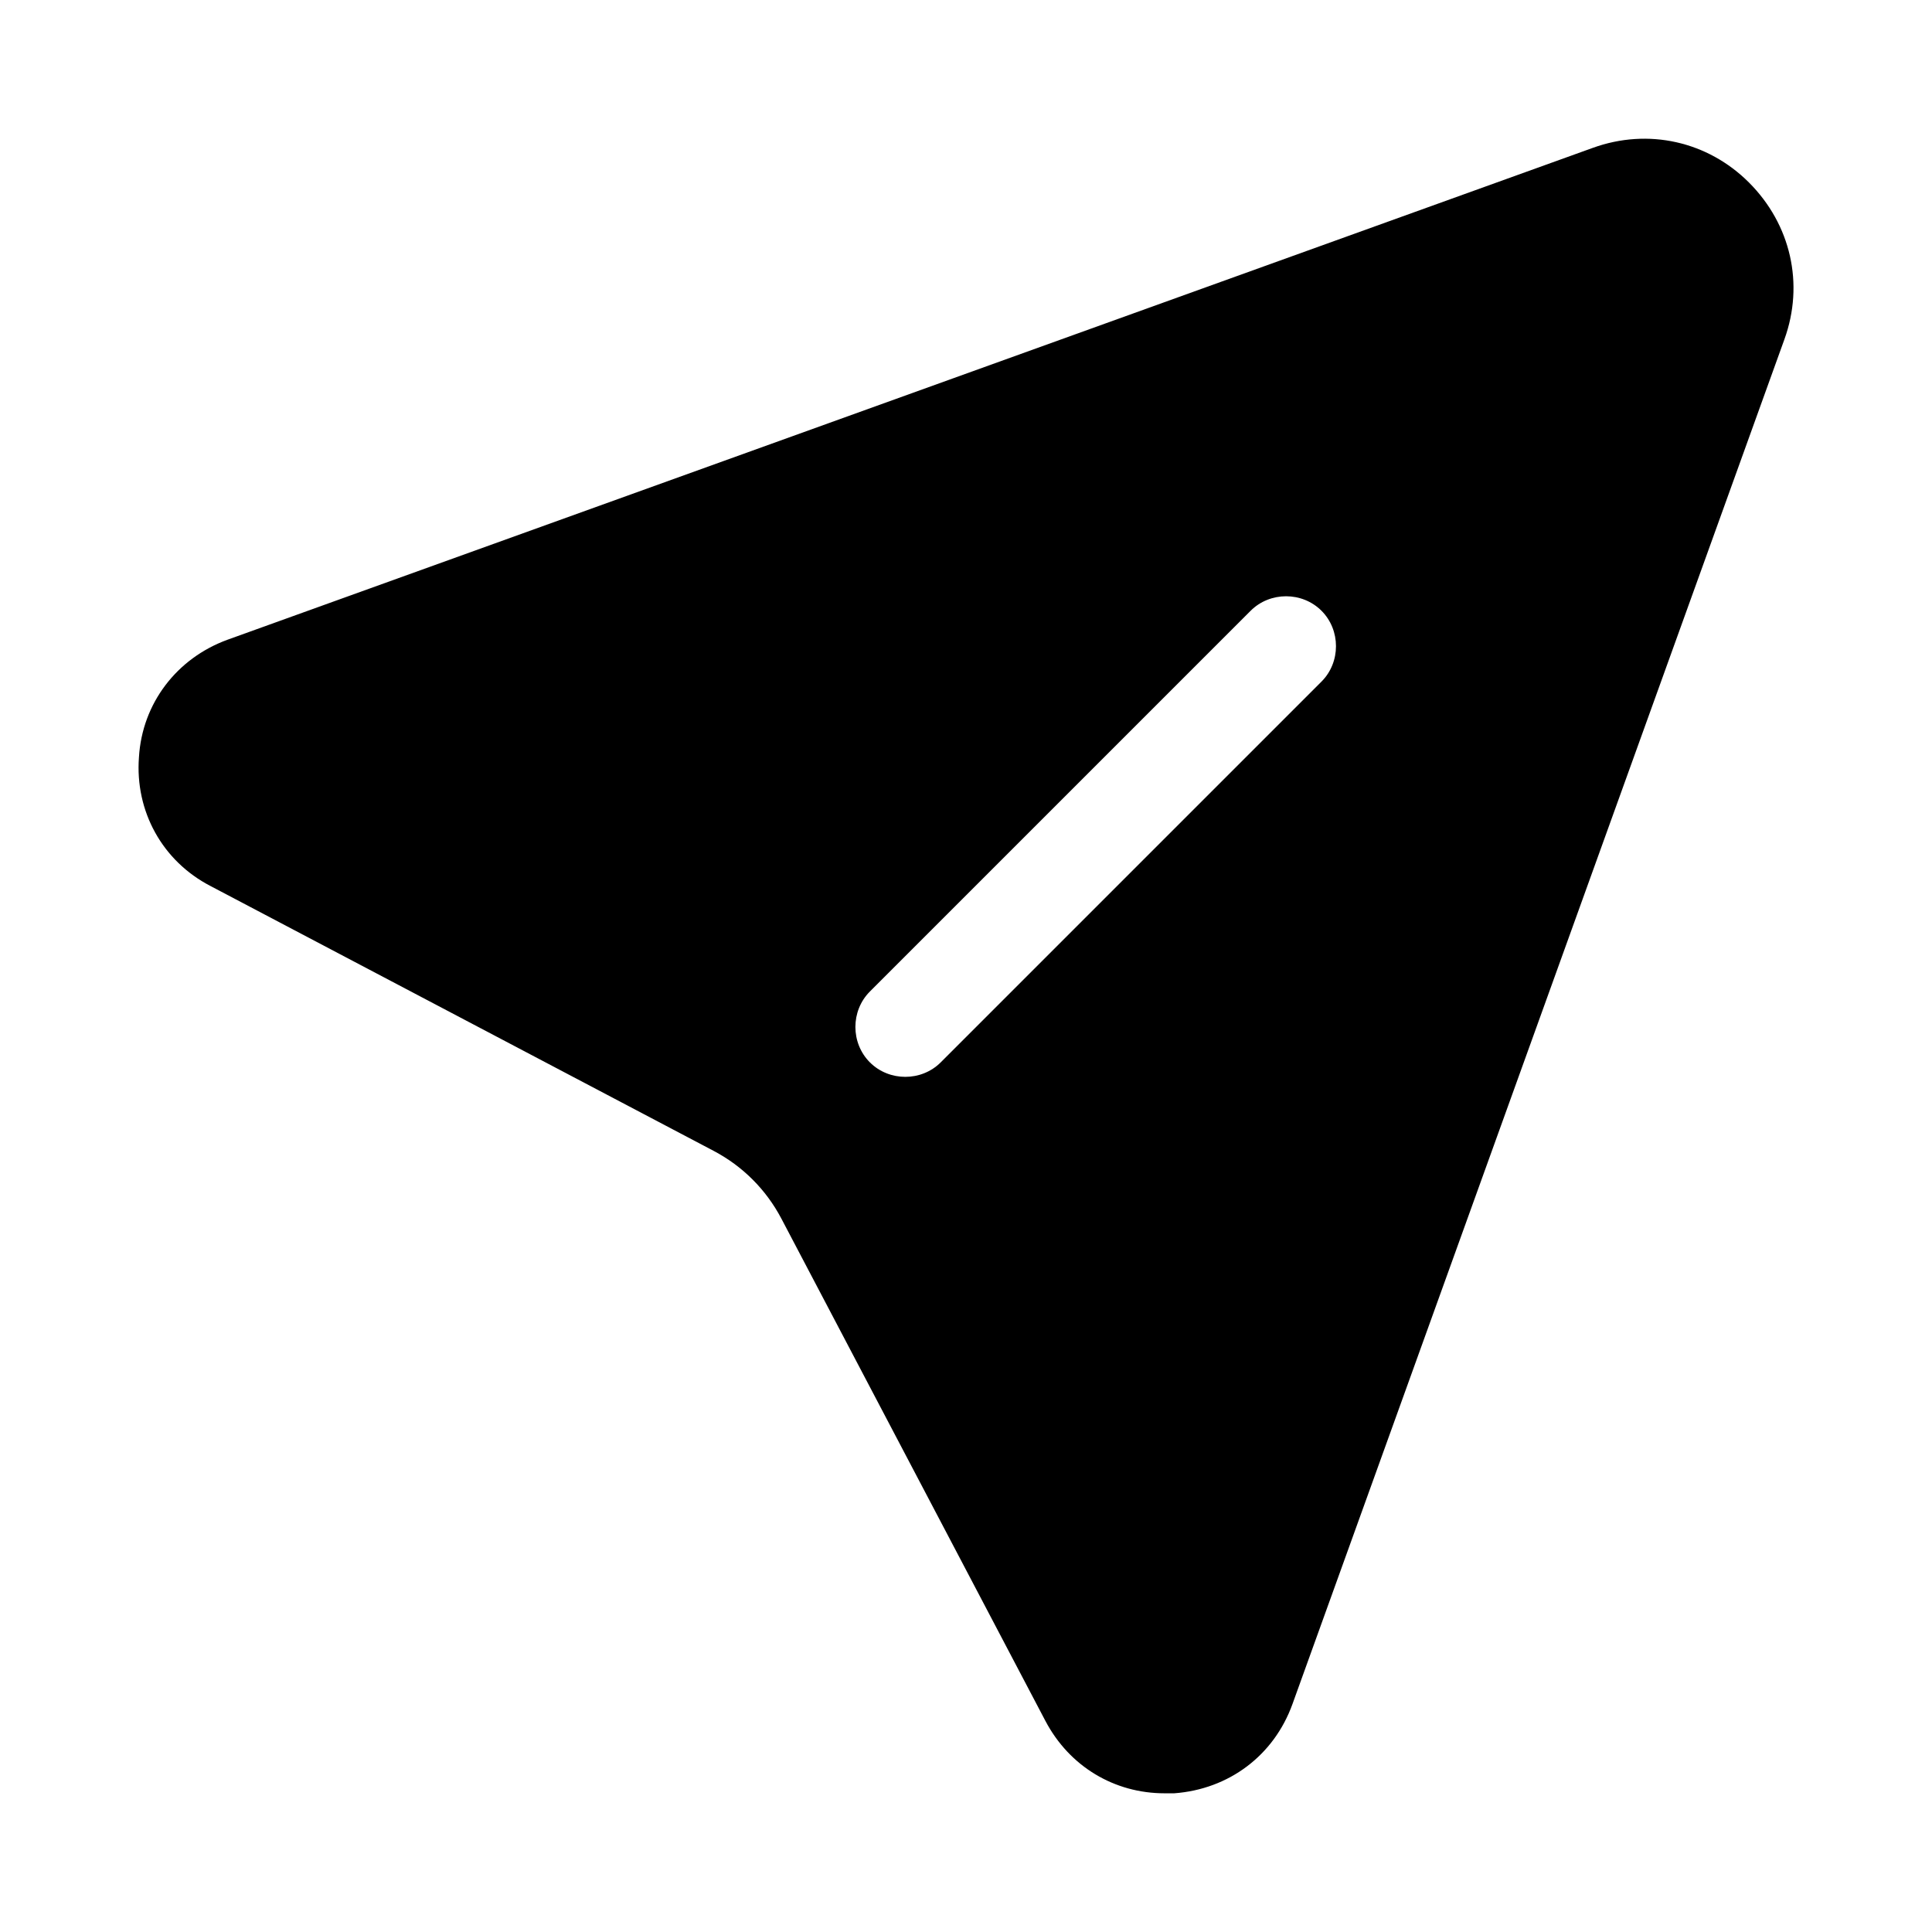 <svg width="24" height="24" viewBox="0 0 24 24" fill="none" xmlns="http://www.w3.org/2000/svg">
<g id="Publish-fill">
<path id="Vector" d="M21.726 2.267C21.216 1.757 20.476 1.587 19.786 1.837L2.826 7.947C2.196 8.177 1.766 8.737 1.726 9.407C1.676 10.077 2.016 10.697 2.616 11.007L8.866 14.297C9.226 14.487 9.516 14.777 9.706 15.137L12.986 21.377C13.286 21.947 13.846 22.277 14.466 22.277H14.586C15.266 22.227 15.826 21.807 16.056 21.167L22.166 4.217C22.416 3.527 22.246 2.787 21.726 2.267ZM16.416 8.467L11.686 13.197C11.566 13.317 11.406 13.377 11.246 13.377C11.086 13.377 10.926 13.317 10.806 13.197C10.566 12.957 10.566 12.557 10.806 12.317L15.536 7.587C15.776 7.347 16.176 7.347 16.416 7.587C16.656 7.827 16.656 8.227 16.416 8.467Z" fill="currentColor"/>
</g>
</svg>
